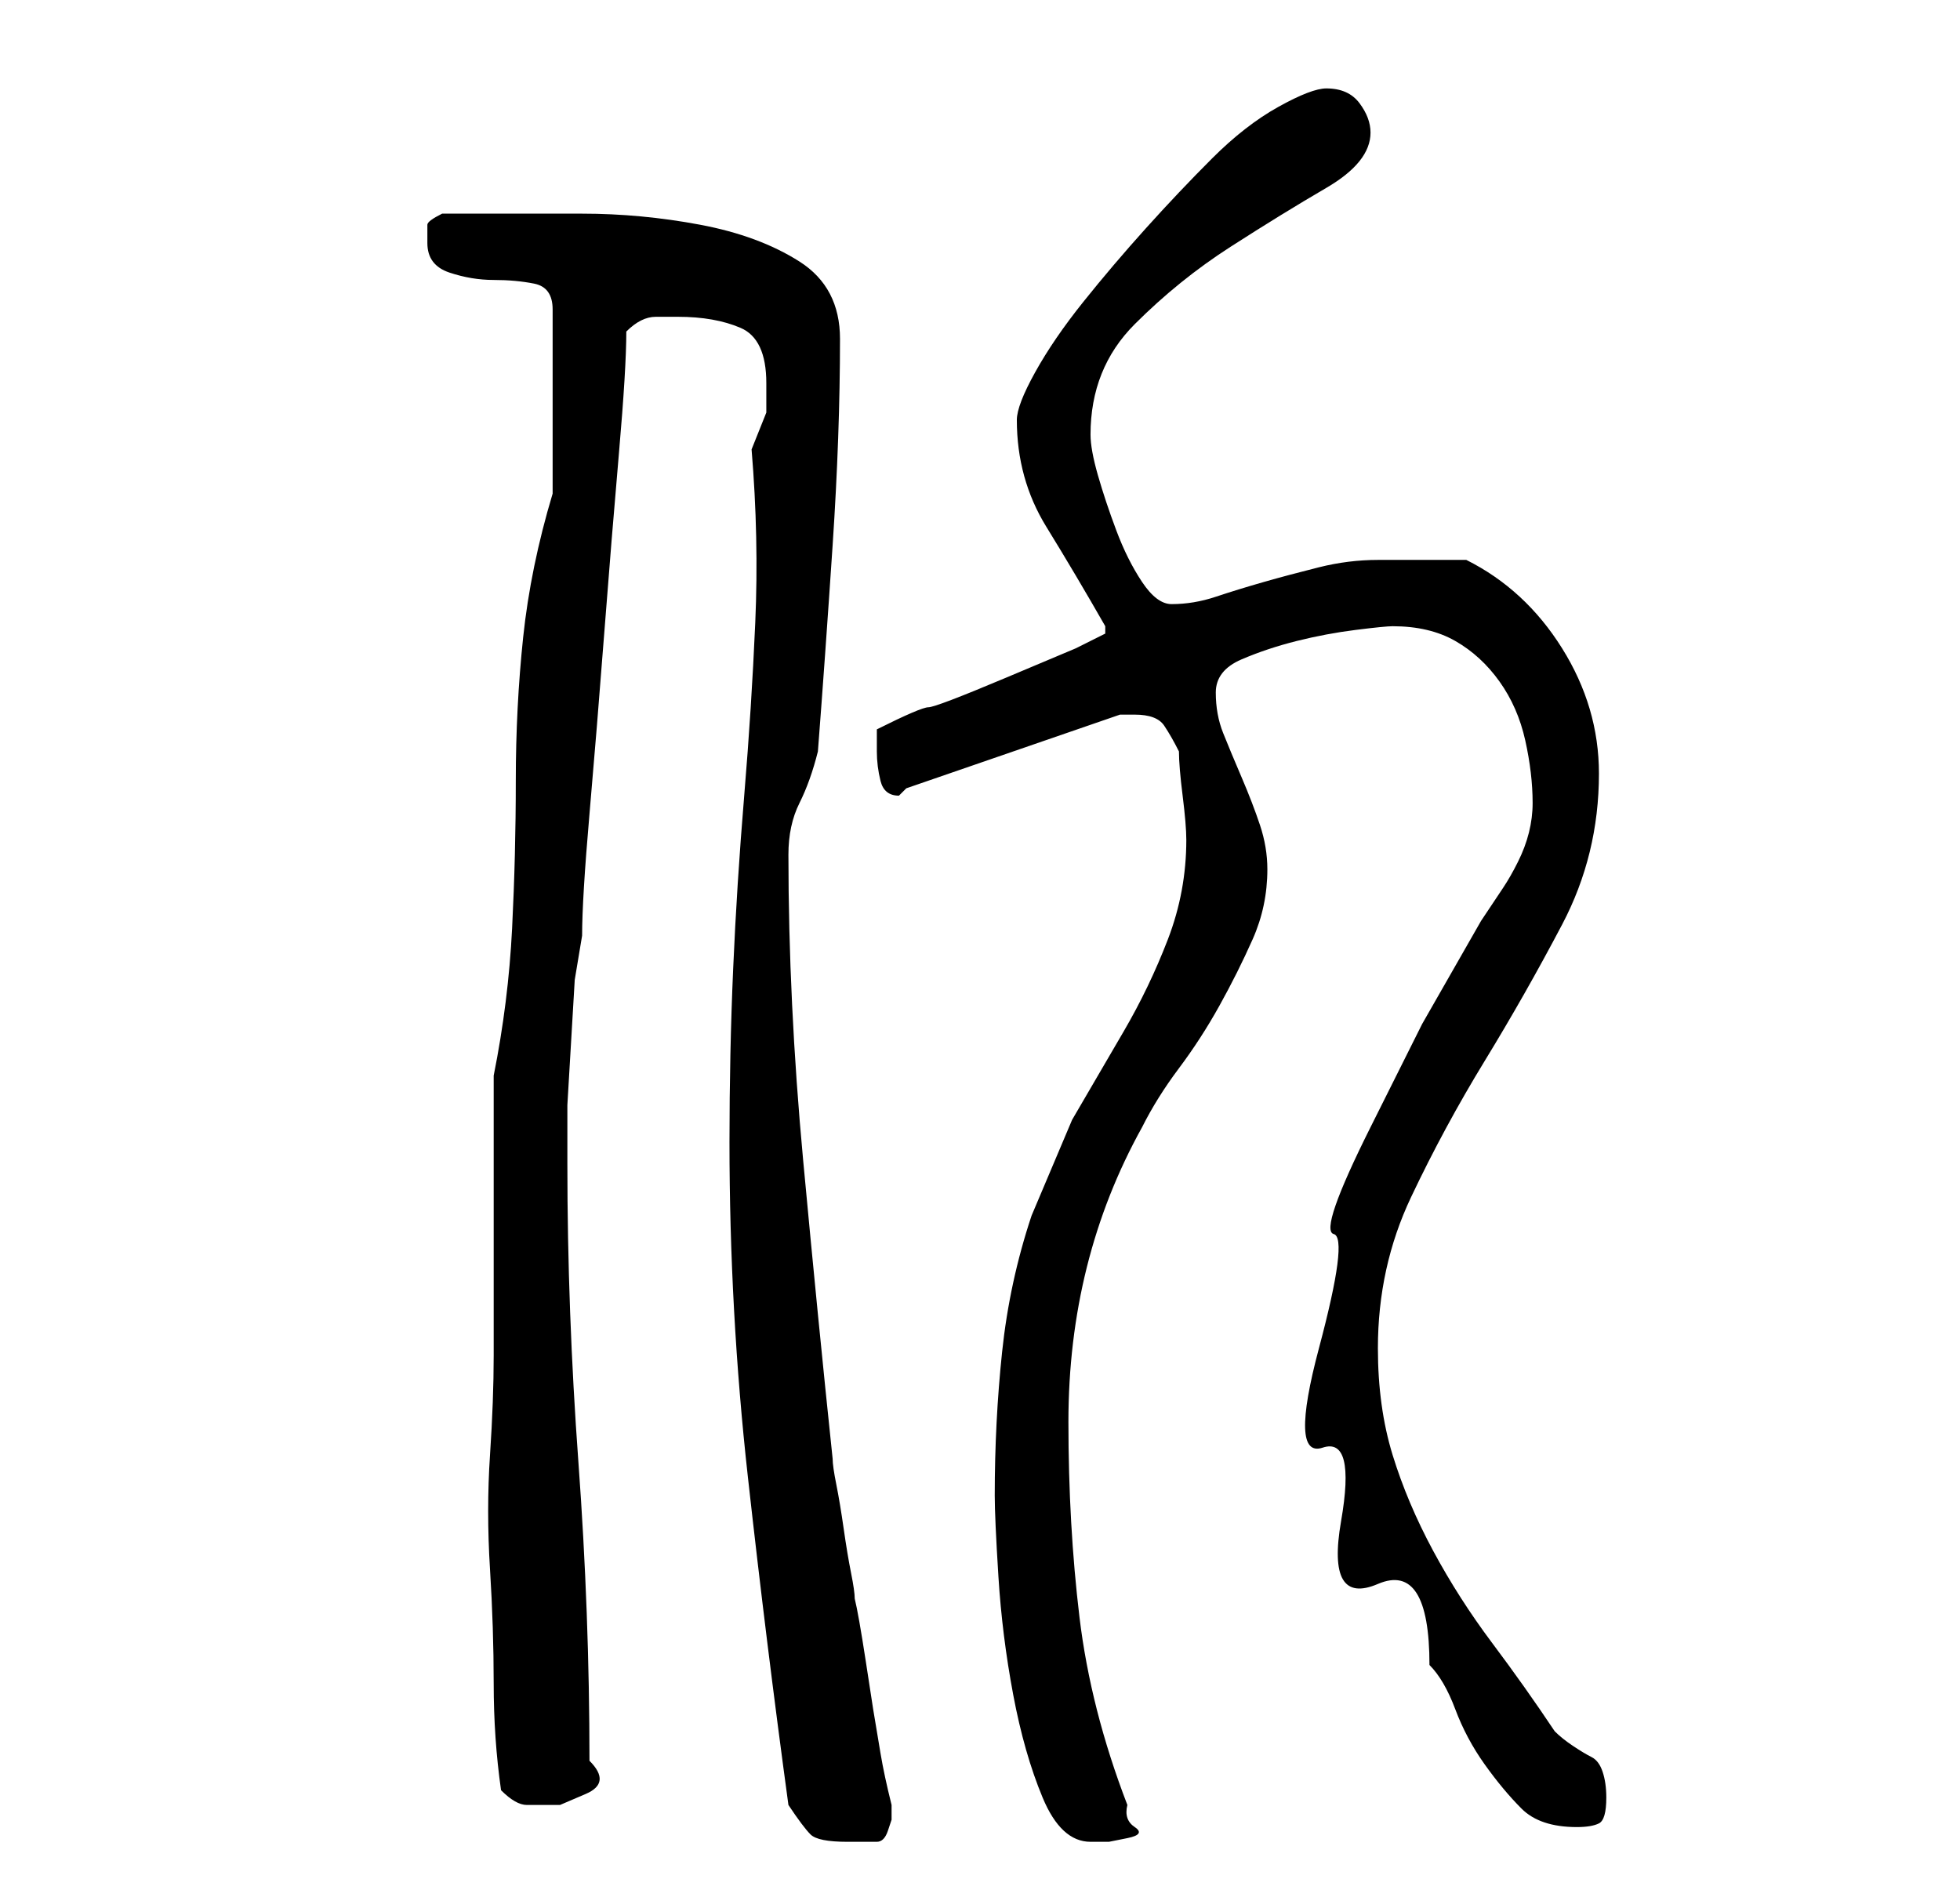 <?xml version="1.0" standalone="no"?>
<!DOCTYPE svg PUBLIC "-//W3C//DTD SVG 1.1//EN" "http://www.w3.org/Graphics/SVG/1.1/DTD/svg11.dtd" >
<svg xmlns="http://www.w3.org/2000/svg" xmlns:xlink="http://www.w3.org/1999/xlink" version="1.1" viewBox="-10 0 266 256">
   <path fill="currentColor"
d="M97 245q2 3 3 4t5 1h2h2q1 0 1.5 -1.5l0.5 -1.5v-1v-0.5v-0.5q-1 -4 -1.5 -7l-1 -6t-1 -6.5t-1.5 -8.5q0 -1 -0.5 -3.5t-1 -6t-1 -6t-0.5 -3.5q-2 -19 -4 -40.5t-2 -41.5q0 -4 1.5 -7t2.5 -7q1 -13 2 -28t1 -28q0 -7 -5.5 -10.5t-13.5 -5t-16 -1.5h-12h-7q-2 1 -2 1.5
v2.5q0 3 3 4t6 1t5.5 0.5t2.5 3.5v25q-3 10 -4 19.5t-1 19.5t-0.5 20t-2.5 20v38q0 6 -0.5 13.5t0 15.5t0.5 15.5t1 14.5q2 2 3.5 2h4.5t3.5 -1.5t0.5 -4.5q0 -20 -1.5 -40.5t-1.5 -40.5v-8t0.5 -8.5t0.5 -8.5t1 -6q0 -5 1 -16.5t2 -24.5t2 -24.5t1 -16.5q1 -1 2 -1.5
t2 -0.5h2h1q5 0 8.5 1.5t3.5 7.5v4t-2 5q1 12 0.5 23.5t-1.5 23.5t-1.5 23.5t-0.5 23.5q0 23 2.5 45.5t5.5 44.5zM125 203q0 3 0.5 11t2 16t4 14t6.5 6h2.5t2.5 -0.5t1 -1.5t-1 -3q-5 -13 -6.5 -25.5t-1.5 -26.5q0 -11 2.5 -21t7.5 -19q2 -4 5 -8t5.5 -8.5t4.5 -9t2 -9.5
q0 -3 -1 -6t-2.5 -6.5t-2.5 -6t-1 -5.5t3.5 -4.5t7.5 -2.5t8 -1.5t5 -0.5q5 0 8.5 2t6 5.5t3.5 8t1 8.5q0 2 -0.5 4t-1.5 4t-2 3.5l-3 4.5l-8 14t-7 14t-5 14.5t-2 15.5t0.5 13.5t2.5 10t5 8.5t7 11q2 2 3.5 6t4 7.5t5 6t7.5 2.5q2 0 3 -0.5t1 -3.5q0 -2 -0.5 -3.5t-1.5 -2
t-2.5 -1.5t-2.5 -2q-4 -6 -8.5 -12t-8 -12.5t-5.5 -13t-2 -14.5q0 -11 4.5 -20.5t10 -18.5t10.5 -18.5t5 -20.5q0 -9 -5 -17t-13 -12h-2h-4h-3h-3q-4 0 -8 1t-7.5 2t-6.5 2t-6 1q-2 0 -4 -3t-3.5 -7t-2.5 -7.5t-1 -5.5q0 -9 6 -15t13 -10.5t13 -8t6 -7.5q0 -2 -1.5 -4
t-4.5 -2q-2 0 -6.5 2.5t-9 7t-9 9.5t-8.5 10t-6.5 9.5t-2.5 6.5q0 8 4 14.5t8 13.5v1l-4 2t-9.5 4t-10.5 4t-7 3v3q0 2 0.5 4t2.5 2l0.5 -0.5l0.5 -0.5l29 -10h1h1q3 0 4 1.5t2 3.5q0 2 0.5 6t0.5 6q0 7 -2.5 13.5t-6 12.5l-7 12t-5.5 13q-3 9 -4 18.5t-1 19.5z" />
</svg>
